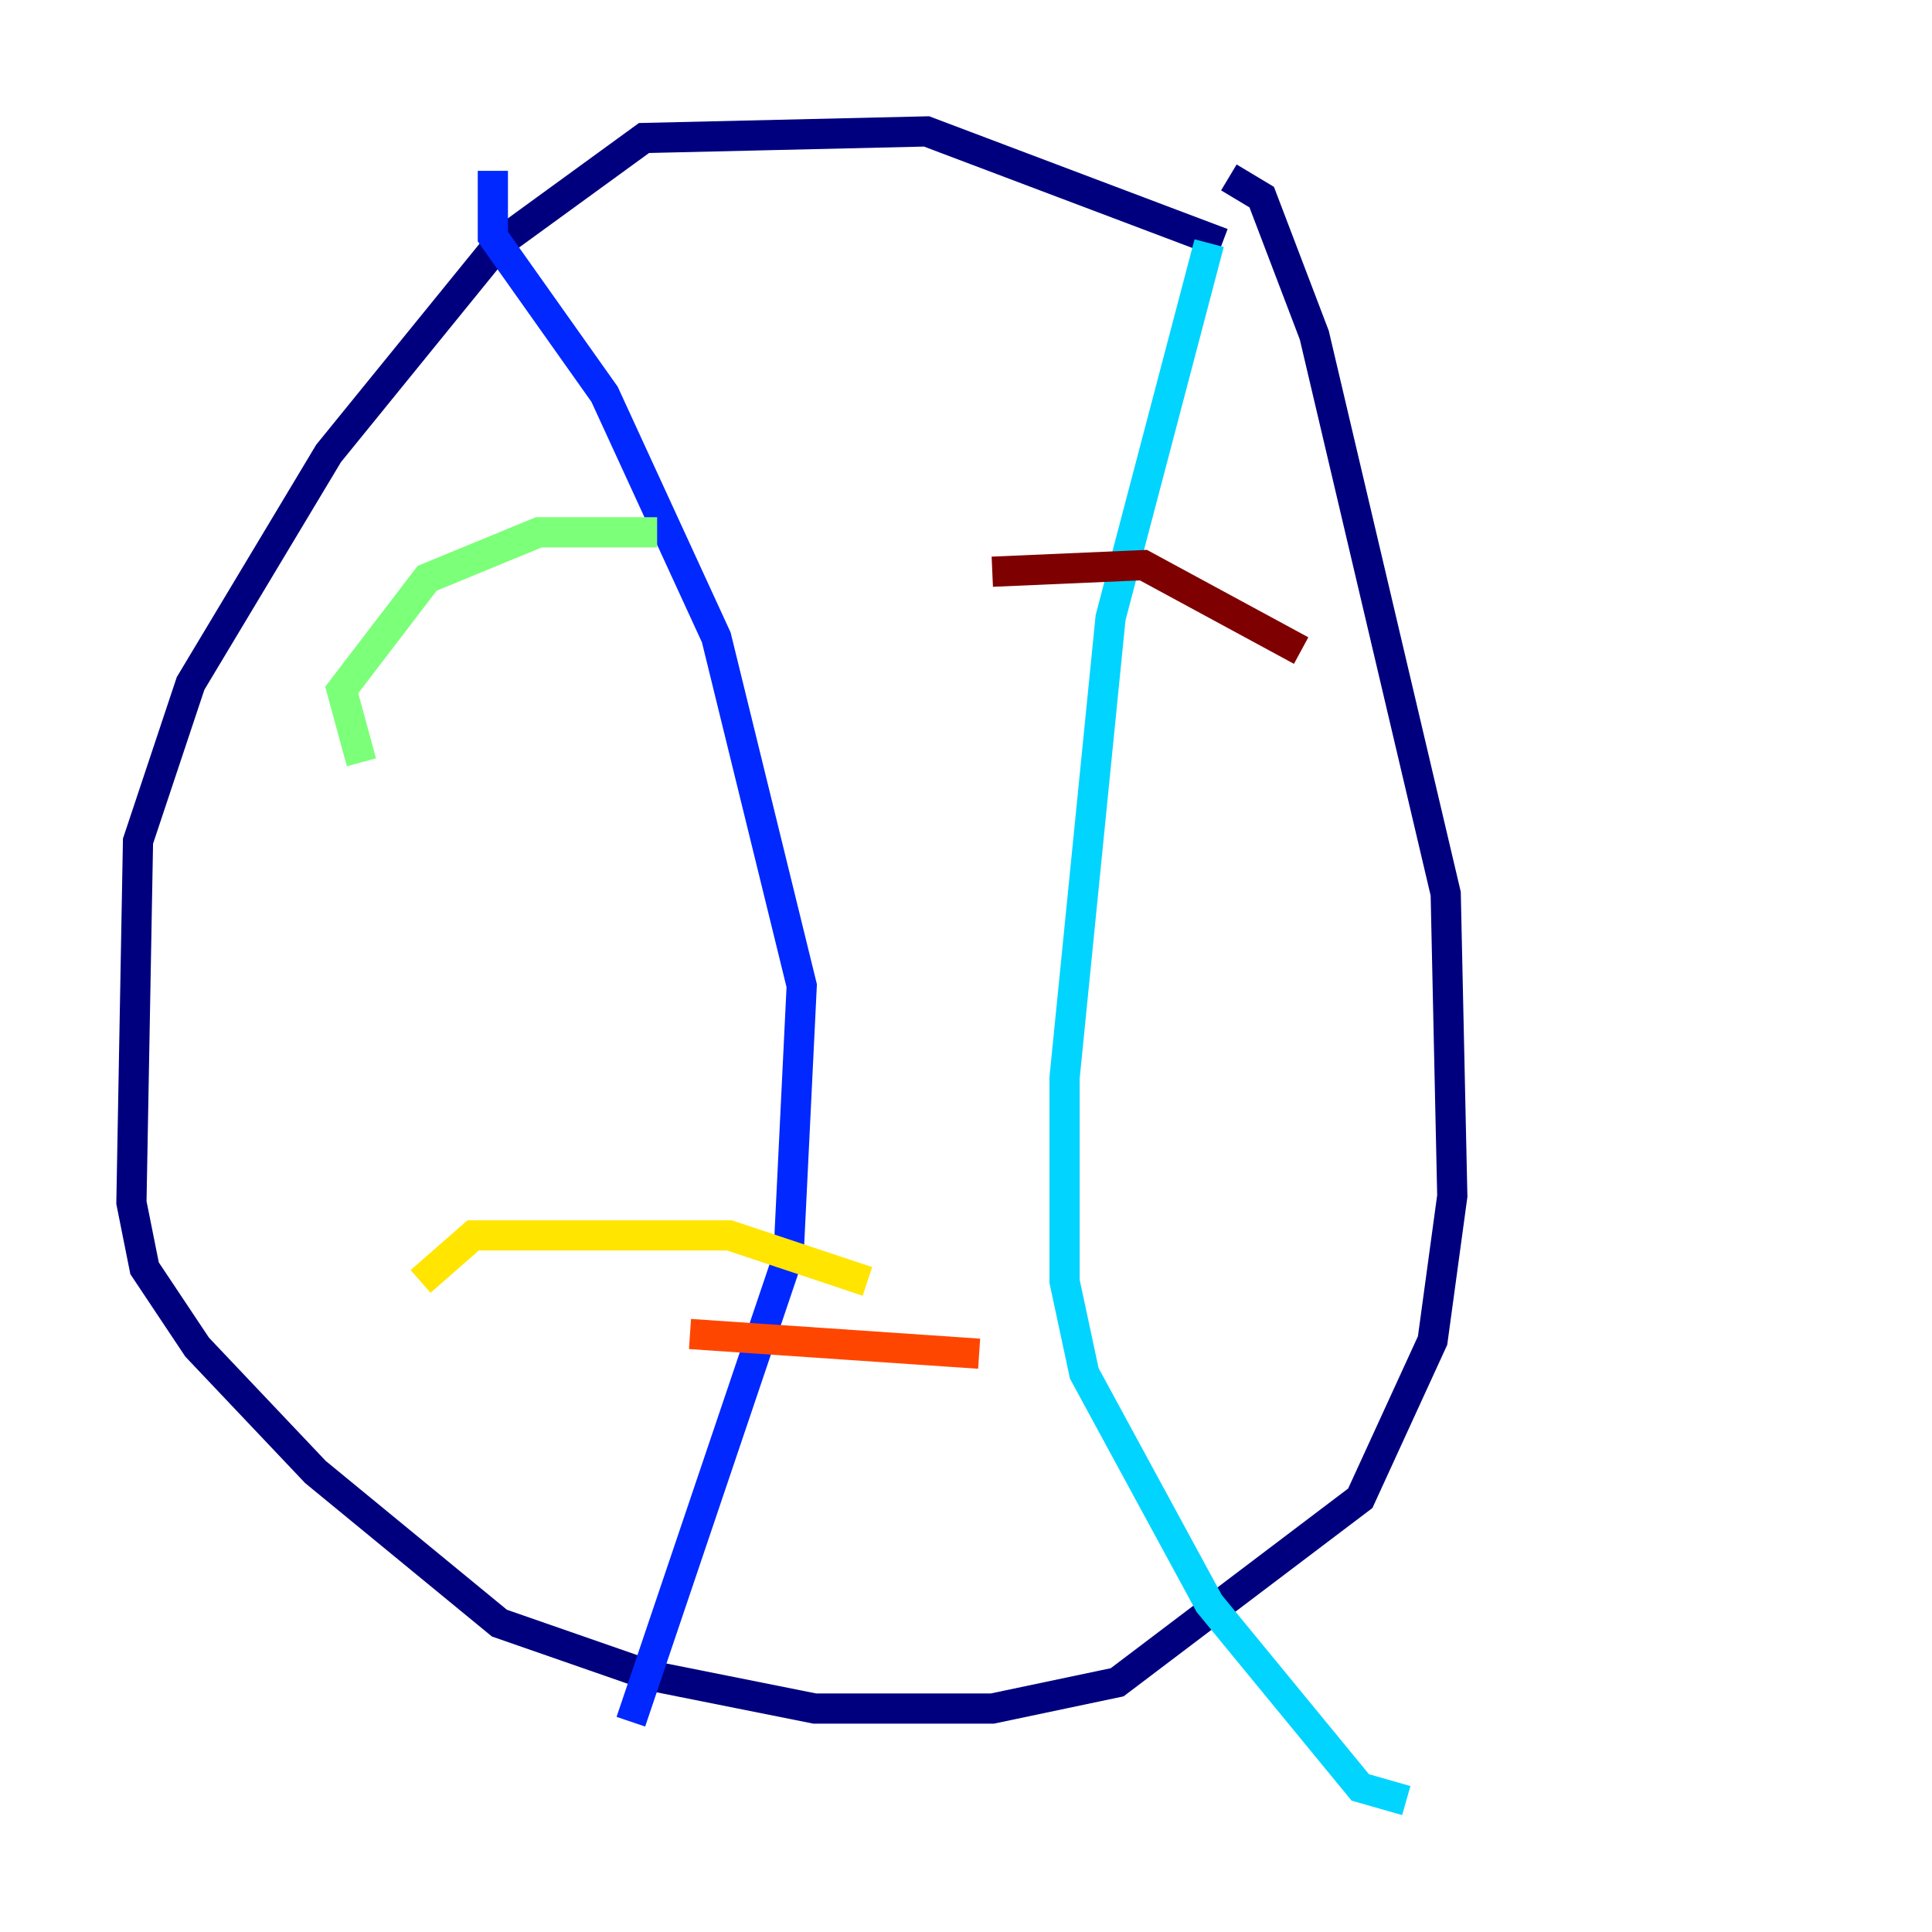 <?xml version="1.0" encoding="utf-8" ?>
<svg baseProfile="tiny" height="128" version="1.2" viewBox="0,0,128,128" width="128" xmlns="http://www.w3.org/2000/svg" xmlns:ev="http://www.w3.org/2001/xml-events" xmlns:xlink="http://www.w3.org/1999/xlink"><defs /><polyline fill="none" points="80.98,16.109 61.388,8.707 42.667,9.143 33.088,16.109 21.769,30.041 12.626,45.279 9.143,55.728 8.707,79.674 9.578,84.027 13.061,89.252 20.898,97.524 33.088,107.537 43.102,111.02 53.986,113.197 65.742,113.197 74.014,111.456 90.122,99.265 94.912,88.816 96.218,79.238 95.782,59.211 87.075,22.204 83.592,13.061 81.415,11.755" stroke="#00007f" stroke-width="2" /><polyline fill="none" points="32.653,11.32 32.653,15.674 40.054,26.122 47.456,42.231 53.116,65.306 52.245,83.156 41.796,114.068" stroke="#0028ff" stroke-width="2" /><polyline fill="none" points="80.109,16.109 73.578,40.925 70.531,71.401 70.531,84.898 71.837,90.993 80.109,106.231 90.122,118.422 93.17,119.293" stroke="#00d4ff" stroke-width="2" /><polyline fill="none" points="23.946,50.503 22.64,45.714 28.299,38.313 35.701,35.265 43.537,35.265" stroke="#7cff79" stroke-width="2" /><polyline fill="none" points="27.864,84.898 31.347,81.85 48.327,81.85 57.469,84.898" stroke="#ffe500" stroke-width="2" /><polyline fill="none" points="45.714,88.381 64.871,89.687" stroke="#ff4600" stroke-width="2" /><polyline fill="none" points="65.742,37.878 75.755,37.442 86.204,43.102" stroke="#7f0000" stroke-width="2" /></svg>